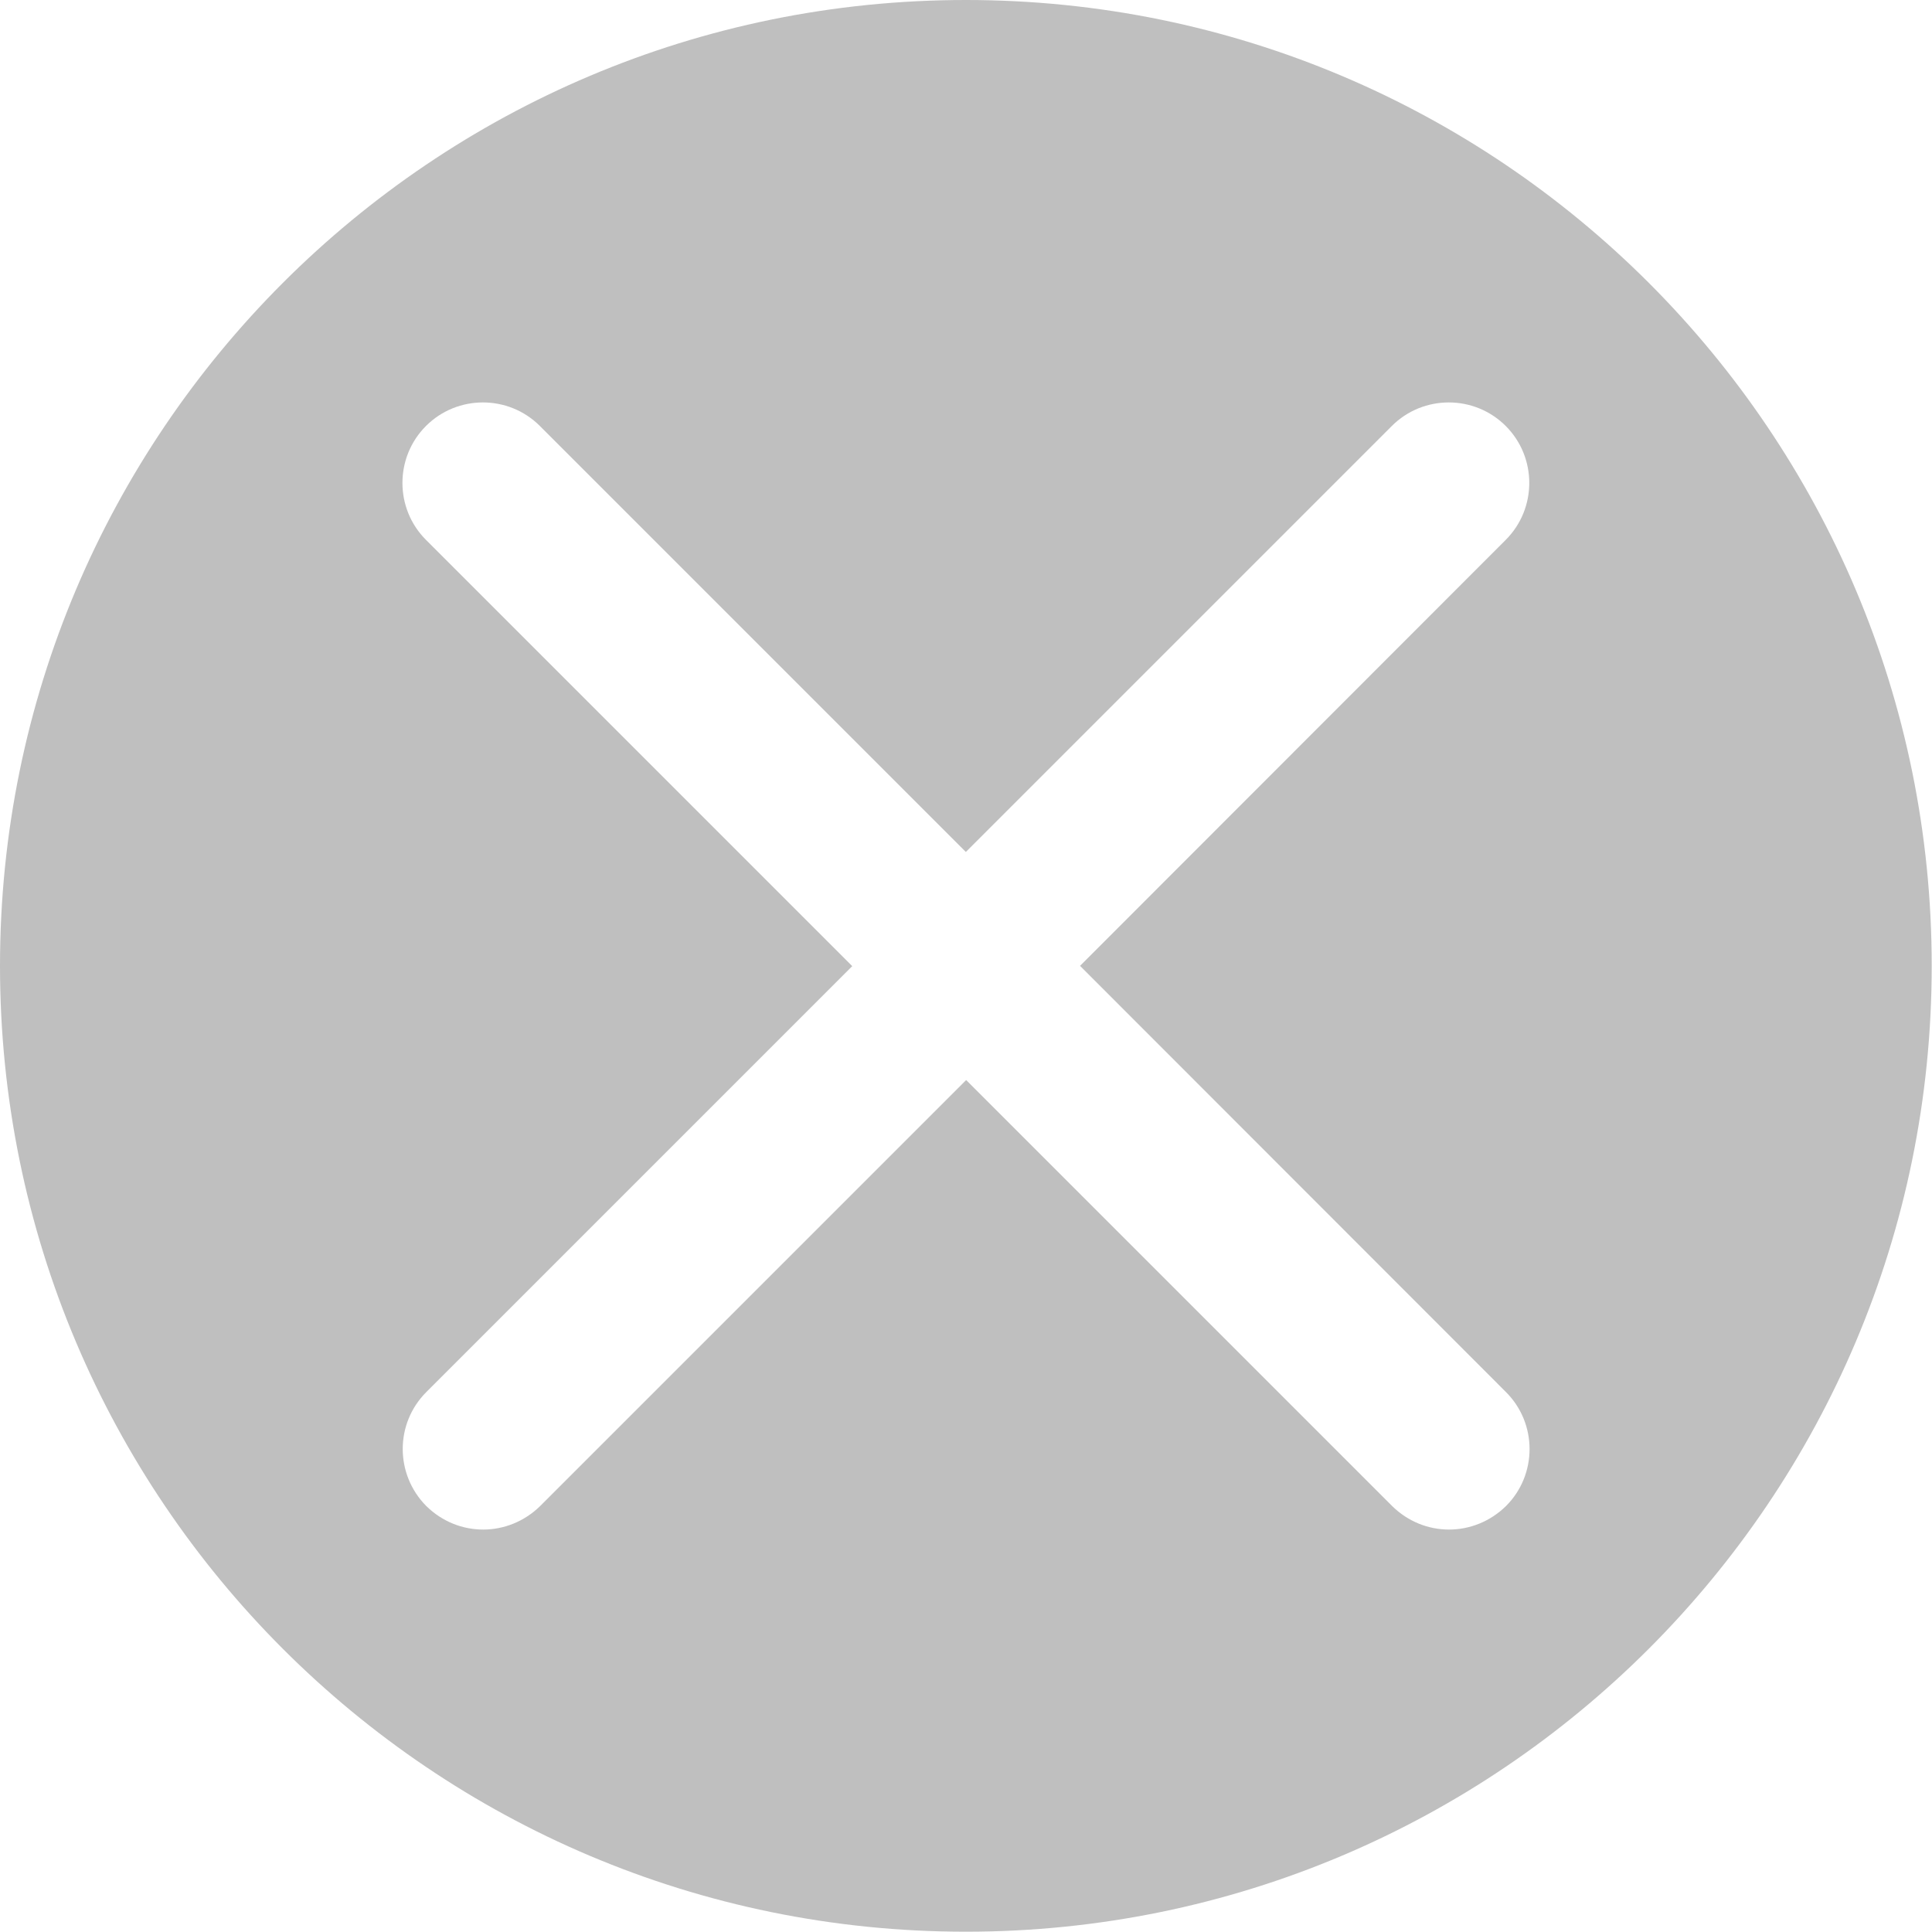 <?xml version="1.0" standalone="no"?><!DOCTYPE svg PUBLIC "-//W3C//DTD SVG 1.1//EN" "http://www.w3.org/Graphics/SVG/1.1/DTD/svg11.dtd"><svg class="icon" width="48px" height="48.00px" viewBox="0 0 1024 1024" version="1.1" xmlns="http://www.w3.org/2000/svg"><path fill="#bfbfbf" d="M511.923 0C229.164 0 0 229.164 0 511.923s229.164 511.923 511.923 511.923c282.759 0 511.923-229.318 511.923-511.923S794.836 0 511.923 0z m286.301 737.853c16.633 16.633 16.633 43.738 0 60.371-8.47 8.316-19.405 12.475-30.186 12.475-10.935 0-21.715-4.158-30.186-12.475L512.077 572.448 286.301 798.224c-8.47 8.316-19.405 12.475-30.186 12.475-10.935 0-21.715-4.158-30.186-12.475-16.633-16.787-16.633-43.738 0-60.371l225.776-225.776-225.93-225.93c-16.633-16.633-16.633-43.738 0-60.371 16.633-16.633 43.738-16.633 60.371 0l225.776 225.776L737.699 225.776c16.633-16.633 43.738-16.633 60.371 0 16.633 16.633 16.633 43.738 0 60.371L572.448 511.923l225.776 225.93z"  /></svg>